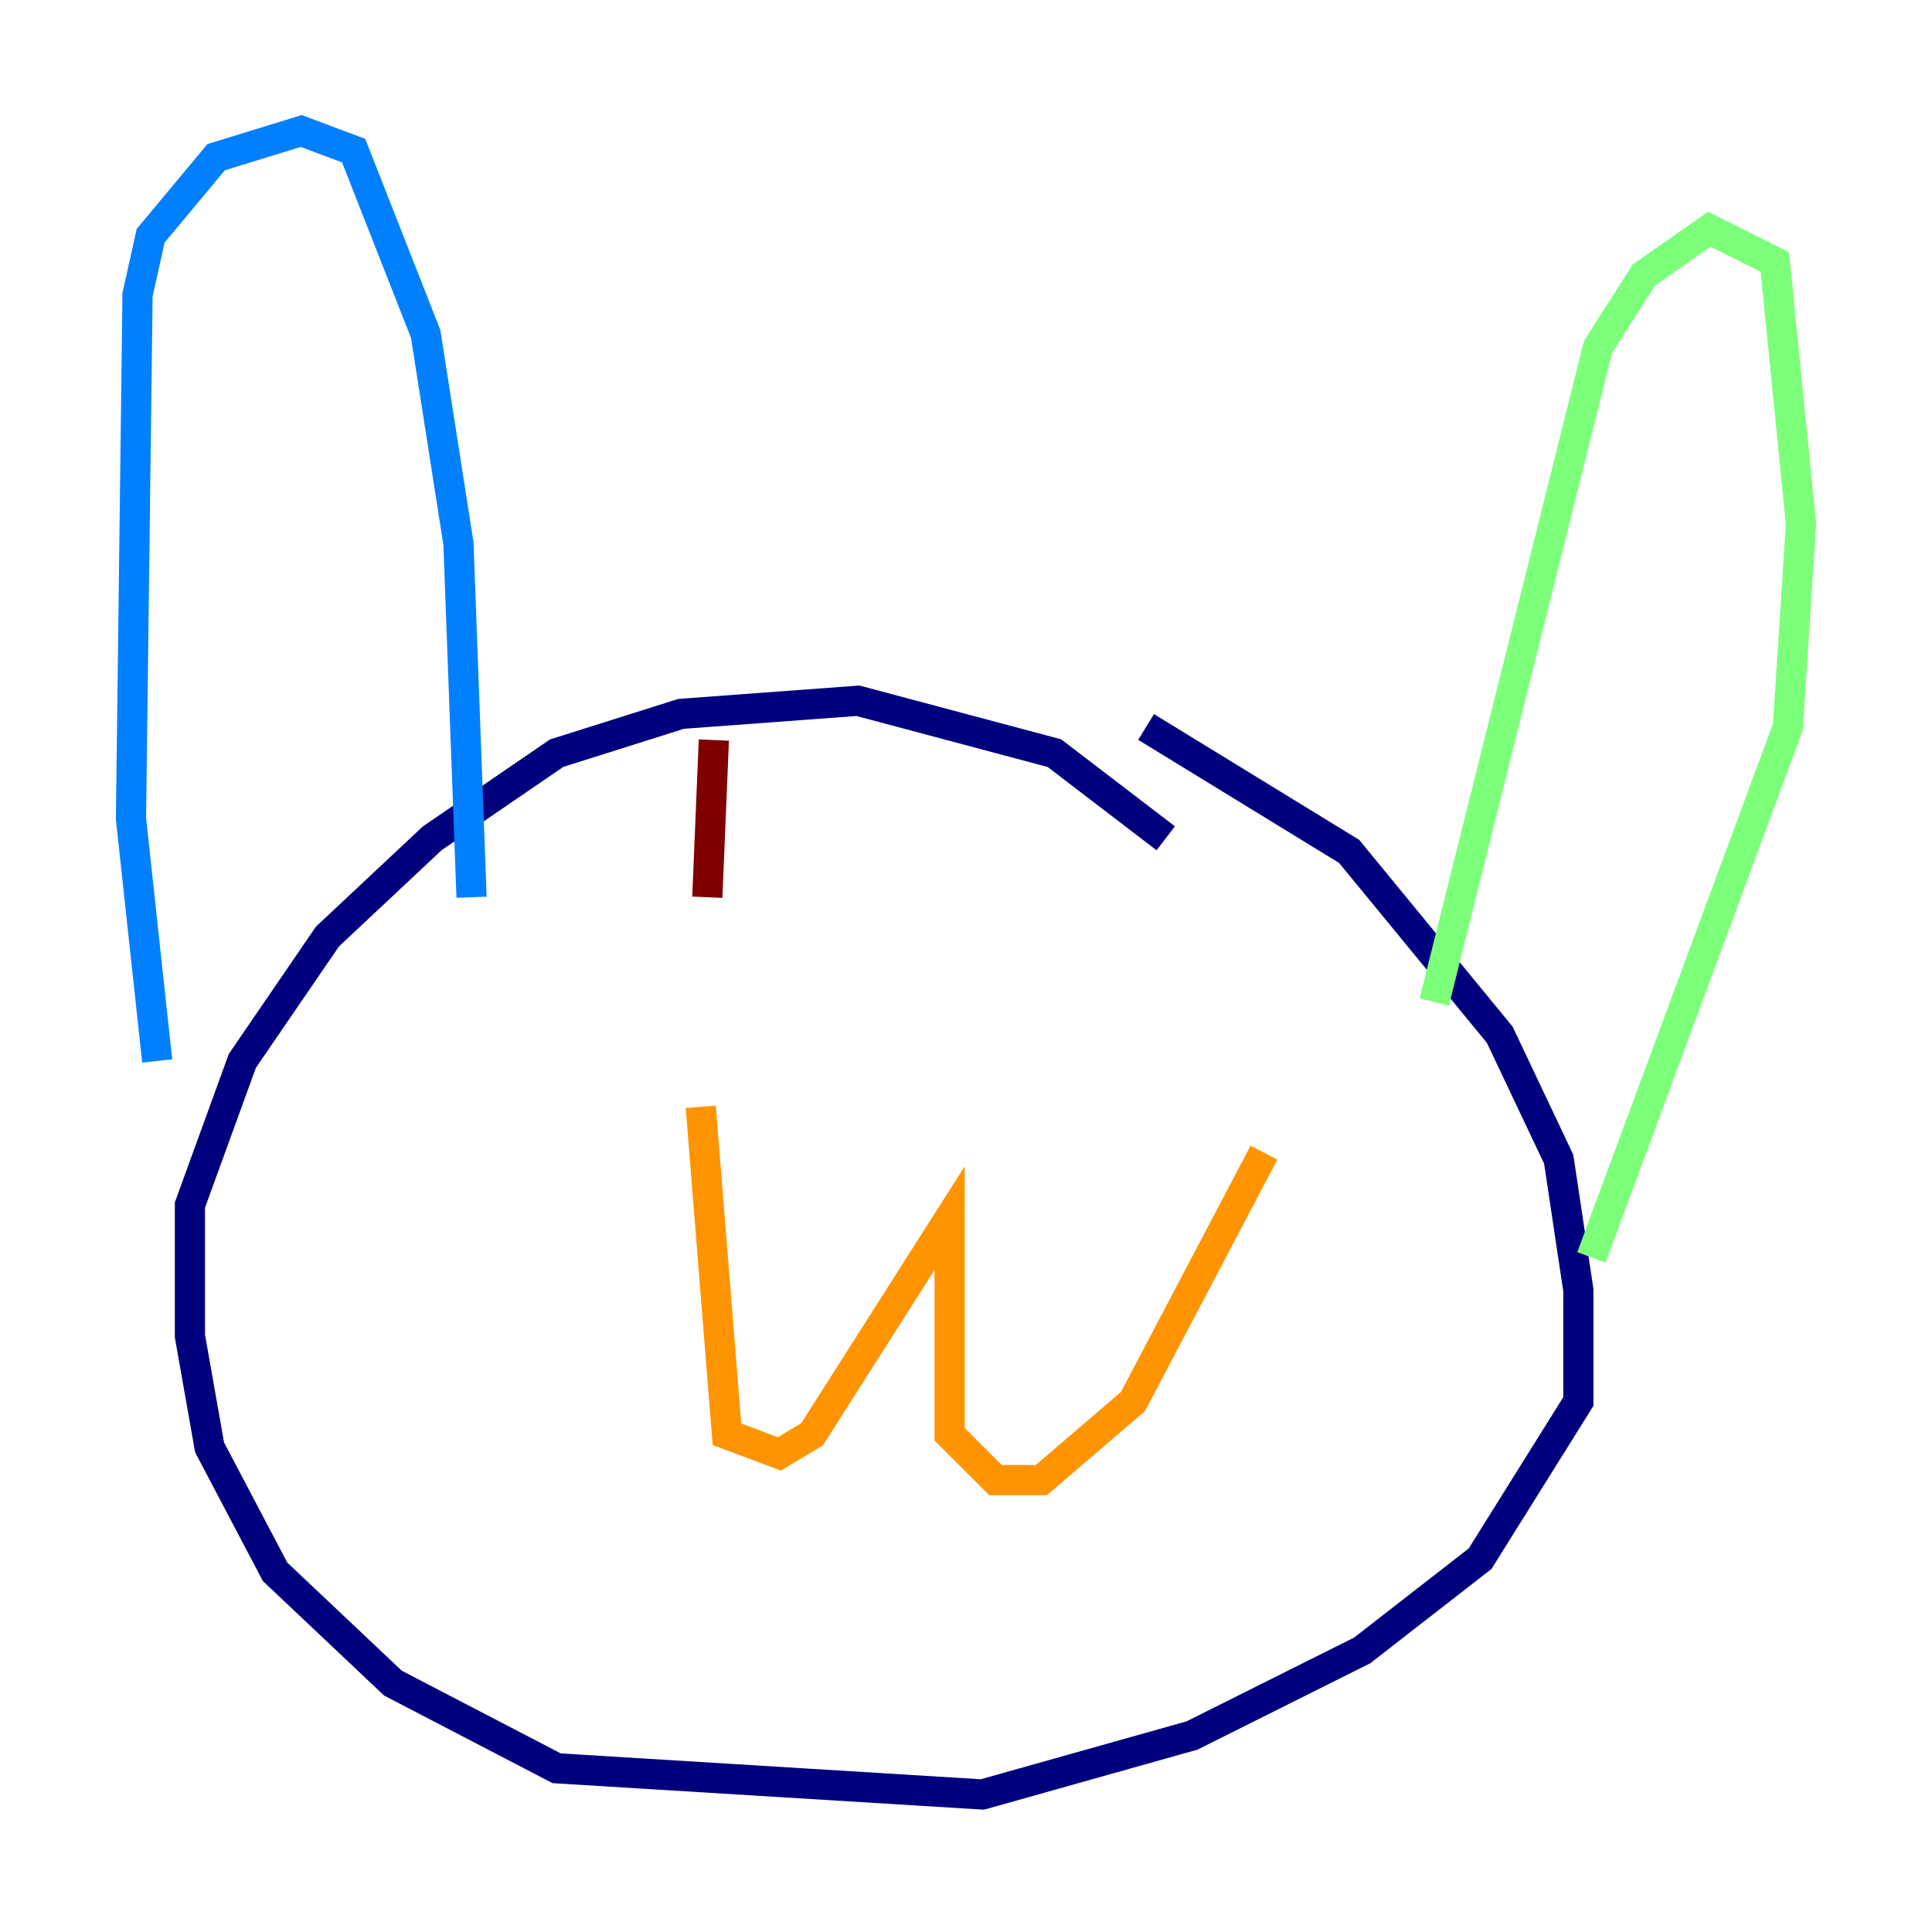 <?xml version="1.0" encoding="utf-8" ?>
<svg baseProfile="tiny" height="128" version="1.2" viewBox="0,0,128,128" width="128" xmlns="http://www.w3.org/2000/svg" xmlns:ev="http://www.w3.org/2001/xml-events" xmlns:xlink="http://www.w3.org/1999/xlink"><defs /><polyline fill="none" points="77.234,55.539 69.858,49.898 56.841,46.427 45.125,47.295 36.881,49.898 28.637,55.539 21.695,62.047 16.054,70.291 12.583,79.837 12.583,88.515 13.885,95.891 18.224,104.136 26.034,111.512 36.881,117.153 65.085,118.888 78.969,114.983 90.251,109.342 98.061,103.268 104.57,92.854 104.57,85.478 103.268,76.8 99.363,68.556 89.383,56.407 75.932,48.163" stroke="#00007f" stroke-width="2" /><polyline fill="none" points="10.414,70.291 8.678,54.237 9.112,19.525 9.98,15.62 14.319,10.414 19.959,8.678 23.43,9.98 28.203,22.129 30.373,36.014 31.241,59.444" stroke="#0080ff" stroke-width="2" /><polyline fill="none" points="95.024,66.386 105.871,22.997 108.909,18.224 113.248,15.186 117.586,17.356 119.322,34.712 118.454,48.163 105.437,83.308" stroke="#7cff79" stroke-width="2" /><polyline fill="none" points="46.427,73.329 48.163,95.024 51.634,96.325 53.803,95.024 62.915,80.705 62.915,95.024 65.953,98.061 68.99,98.061 75.064,92.854 83.742,76.366" stroke="#ff9400" stroke-width="2" /><polyline fill="none" points="47.295,49.031 46.861,59.444" stroke="#7f0000" stroke-width="2" /></svg>